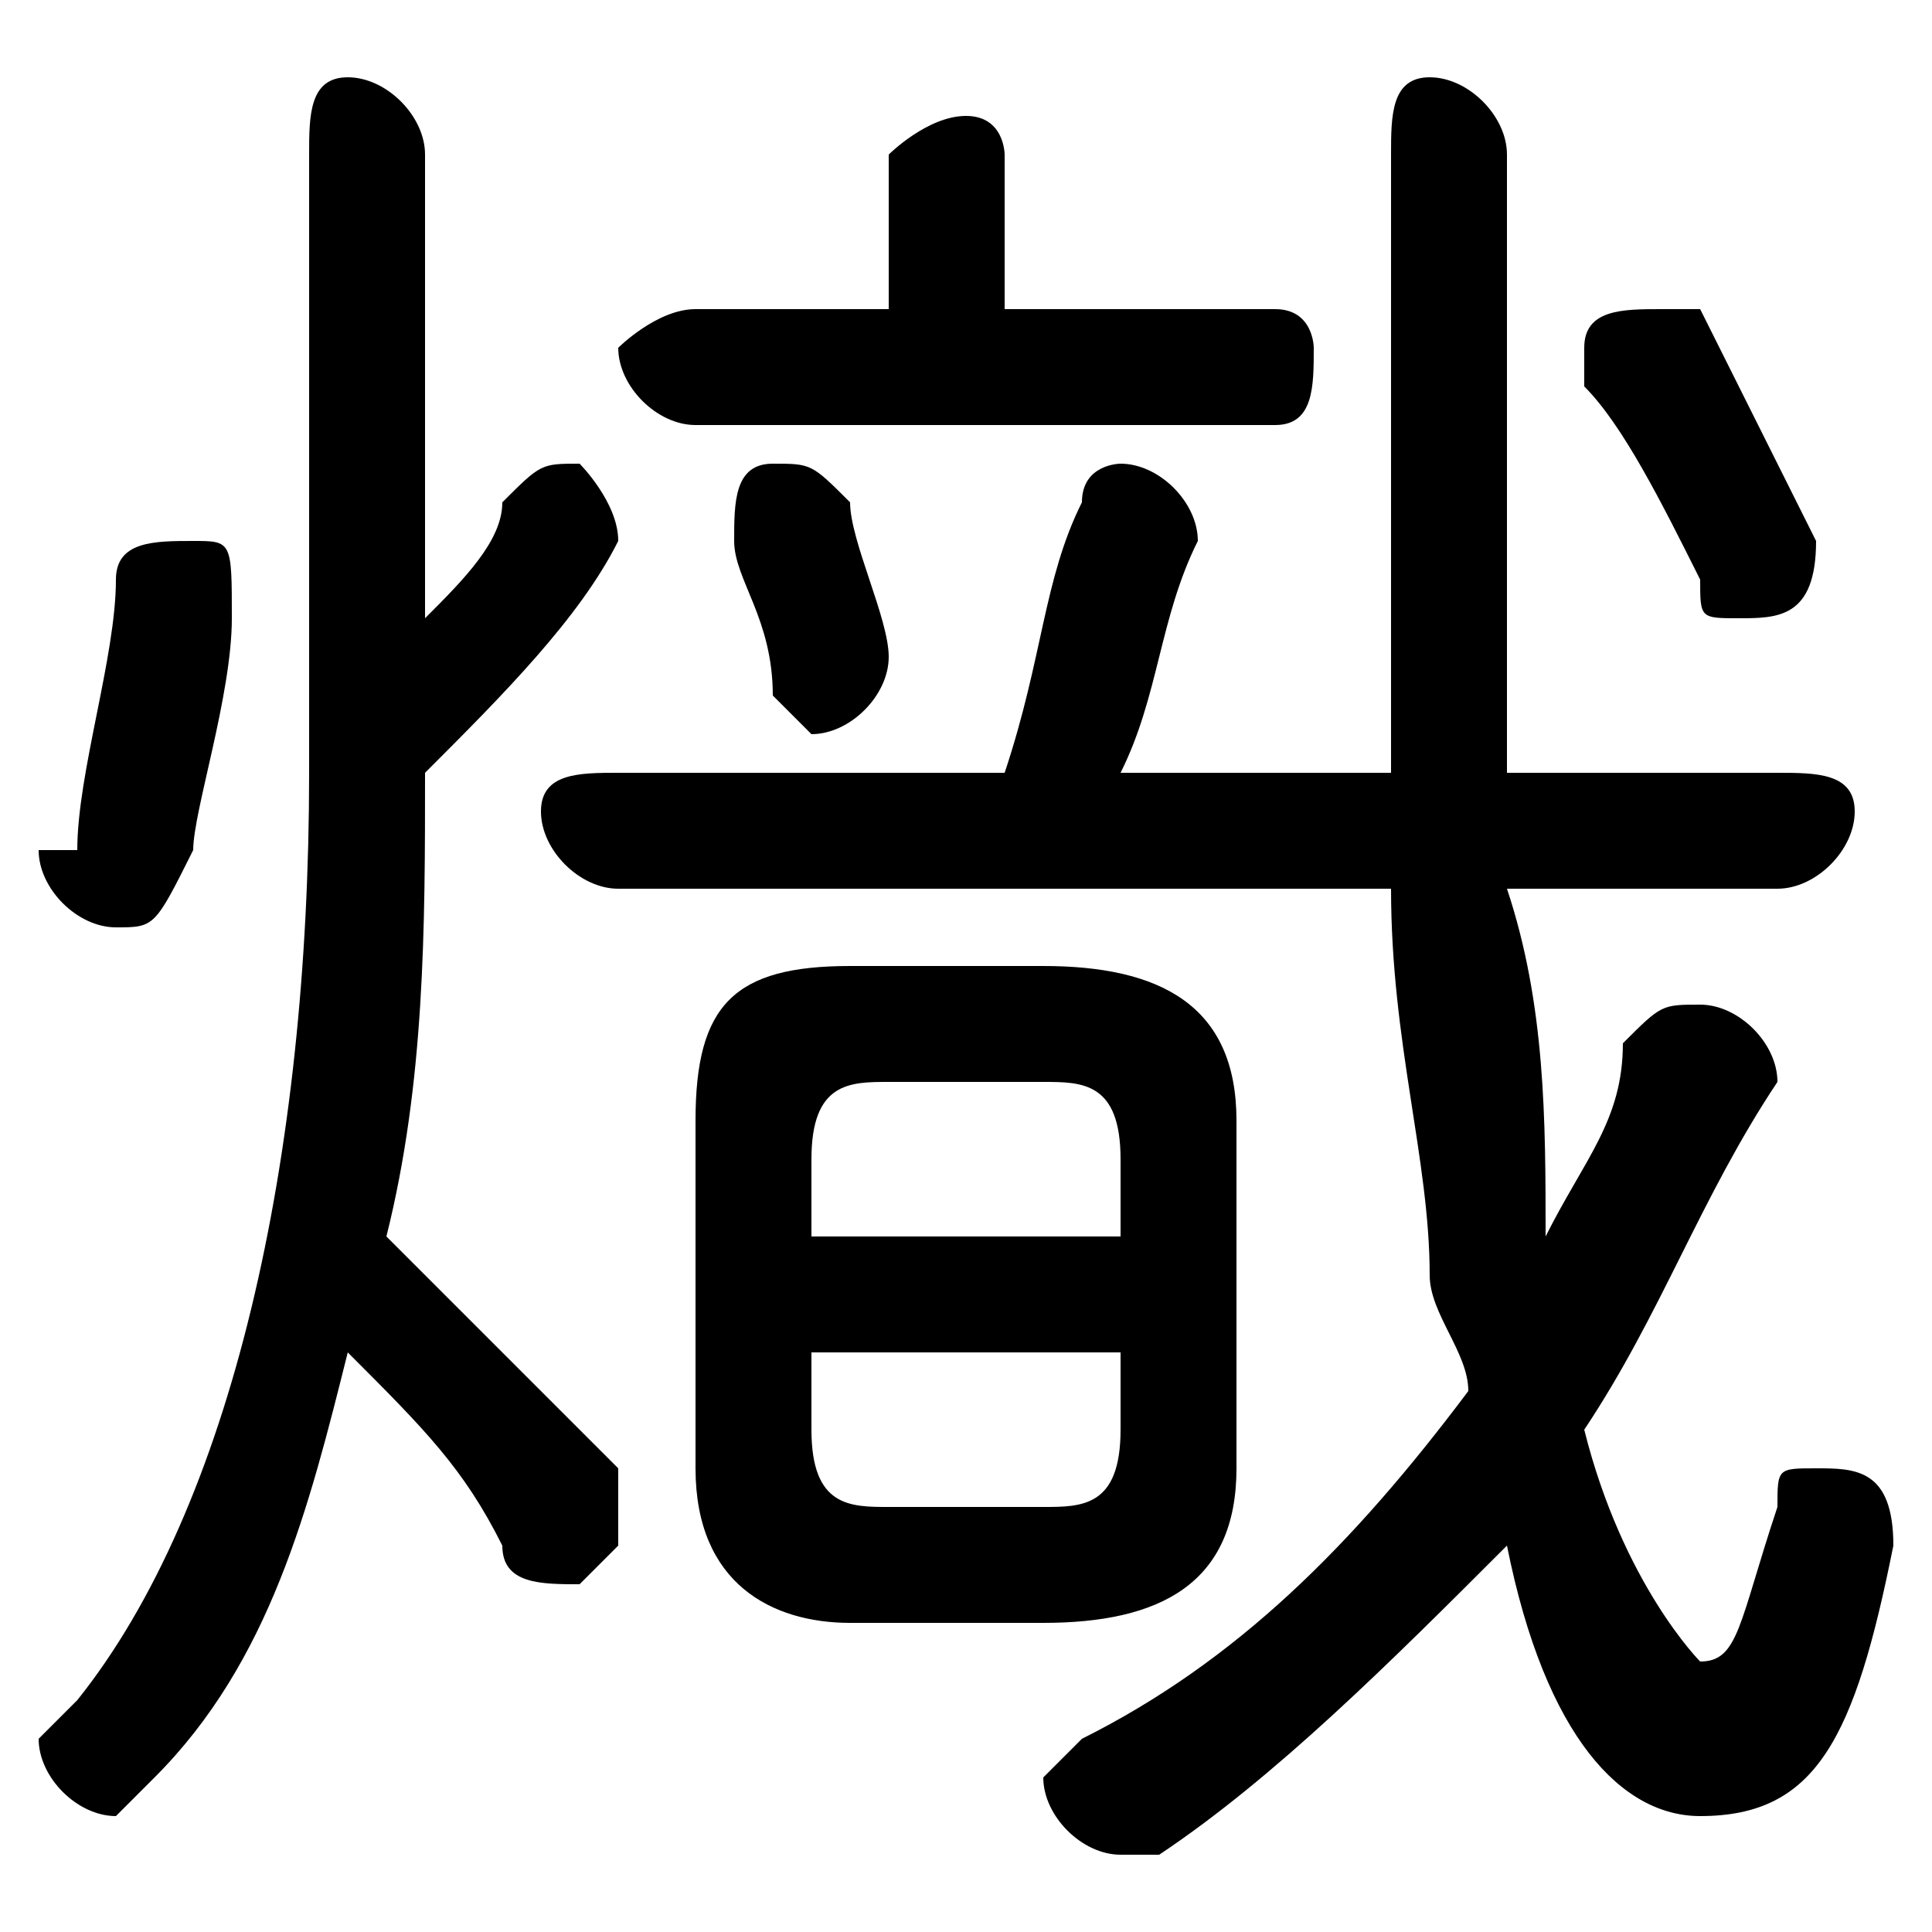 <svg xmlns="http://www.w3.org/2000/svg" viewBox="0 -44.0 50.0 50.0">
    <rect x="0" y="-44.0" width="50.0" height="50.0" fill="#808080" stroke="none"/>
    <g transform="scale(1, -1)">
        <!-- ボディの枠 -->
        <rect x="0" y="-6.0" width="50.0" height="50.0"
            stroke="white" fill="white"/>
        <!-- グリフ座標系の原点 -->
        <circle cx="0" cy="0" r="5" fill="white"/>
        <!-- グリフのアウトライン -->
        <g style="fill:black;stroke:#000000;stroke-width:0;stroke-linecap:round;stroke-linejoin:round;">
        <path d="M 27.0 2.0 C 30.0 2.0 32.0 3.0 32.0 6.0 L 32.0 15.0 C 32.0 18.0 30.0 19.0 27.0 19.0 L 22.0 19.0 C 19.0 19.0 18.0 18.0 18.0 15.0 L 18.0 6.0 C 18.0 3.0 20.0 2.0 22.0 2.0 Z M 23.0 5.0 C 22.0 5.0 21.0 5.0 21.0 7.0 L 21.0 9.0 L 29.0 9.0 L 29.0 7.0 C 29.0 5.0 28.0 5.0 27.0 5.0 Z M 29.0 12.0 L 21.0 12.0 L 21.0 14.0 C 21.0 16.0 22.0 16.0 23.0 16.0 L 27.0 16.0 C 28.0 16.0 29.0 16.0 29.0 14.0 Z M 26.0 36.0 L 26.0 40.0 C 26.0 40.0 26.0 41.0 25.0 41.0 C 24.0 41.0 23.0 40.0 23.0 40.0 L 23.0 36.0 L 18.0 36.0 C 17.0 36.0 16.0 35.0 16.0 35.0 C 16.0 34.0 17.0 33.0 18.0 33.0 L 33.0 33.0 C 34.0 33.0 34.0 34.0 34.0 35.0 C 34.0 35.0 34.0 36.0 33.0 36.0 Z M 36.0 21.0 C 36.0 17.0 37.0 14.0 37.0 11.0 C 37.0 10.0 38.0 9.0 38.0 8.0 C 35.0 4.0 32.0 1.0 28.0 -1.0 C 28.0 -1.0 27.0 -2.0 27.0 -2.0 C 27.0 -3.0 28.0 -4.0 29.0 -4.0 C 29.0 -4.0 30.0 -4.0 30.0 -4.0 C 33.0 -2.0 36.0 1.0 39.0 4.0 C 40.0 -1.0 42.0 -3.0 44.0 -3.0 C 47.0 -3.0 48.0 -1.0 49.0 4.0 C 49.0 6.0 48.0 6.0 47.0 6.0 C 46.0 6.0 46.0 6.0 46.0 5.0 C 45.0 2.0 45.0 1.0 44.0 1.0 C 44.0 1.0 42.0 3.0 41.0 7.0 C 43.0 10.0 44.0 13.0 46.0 16.0 C 46.0 16.0 46.0 16.0 46.0 16.0 C 46.0 17.0 45.0 18.0 44.0 18.0 C 43.0 18.0 43.0 18.0 42.0 17.0 C 42.0 15.0 41.0 14.0 40.0 12.0 C 40.0 15.0 40.0 18.0 39.0 21.0 L 46.0 21.0 C 47.0 21.0 48.0 22.0 48.0 23.0 C 48.0 24.0 47.0 24.0 46.0 24.0 L 39.0 24.0 C 39.0 29.0 39.0 35.0 39.0 40.0 C 39.0 41.0 38.0 42.0 37.0 42.0 C 36.0 42.0 36.0 41.0 36.0 40.0 C 36.0 35.0 36.0 29.0 36.0 24.0 L 29.0 24.0 C 30.0 26.0 30.0 28.0 31.0 30.0 C 31.0 31.0 30.0 32.0 29.0 32.0 C 29.0 32.0 28.0 32.0 28.0 31.0 C 27.0 29.0 27.0 27.0 26.0 24.0 L 16.0 24.0 C 15.0 24.0 14.0 24.0 14.0 23.0 C 14.0 22.0 15.0 21.0 16.0 21.0 Z M 11.0 40.0 C 11.0 41.0 10.0 42.0 9.0 42.0 C 8.0 42.0 8.0 41.0 8.0 40.0 L 8.0 24.0 C 8.0 14.0 6.0 5.0 2.0 0.0 C 2.0 -0.0 1.0 -1.0 1.0 -1.0 C 1.0 -2.0 2.0 -3.0 3.0 -3.0 C 3.0 -3.0 4.0 -2.0 4.0 -2.0 C 7.0 1.0 8.0 5.0 9.0 9.0 C 11.0 7.0 12.0 6.0 13.0 4.0 C 13.0 3.0 14.0 3.0 15.0 3.0 C 15.0 3.0 16.0 4.0 16.0 4.0 C 16.0 5.0 16.0 6.0 16.0 6.0 C 14.0 8.0 12.0 10.0 10.0 12.0 C 11.0 16.0 11.0 20.0 11.0 24.0 C 13.0 26.0 15.0 28.0 16.0 30.0 C 16.0 30.0 16.0 30.0 16.0 30.0 C 16.0 31.0 15.0 32.0 15.0 32.0 C 14.0 32.0 14.0 32.0 13.0 31.0 C 13.0 30.0 12.0 29.0 11.0 28.0 Z M 22.0 31.0 C 21.0 32.0 21.0 32.0 20.0 32.0 C 19.0 32.0 19.0 31.0 19.0 30.0 C 19.0 30.0 19.0 30.0 19.0 30.0 C 19.0 29.0 20.0 28.0 20.0 26.0 C 20.0 26.0 21.0 25.0 21.0 25.0 C 22.0 25.0 23.0 26.0 23.0 27.0 C 23.0 28.0 22.0 30.0 22.0 31.0 Z M 44.0 36.0 C 44.0 36.0 43.0 36.0 43.0 36.0 C 42.0 36.0 41.0 36.0 41.0 35.0 C 41.0 35.0 41.0 34.0 41.0 34.0 C 42.0 33.0 43.0 31.0 44.0 29.0 C 44.0 28.0 44.0 28.0 45.0 28.0 C 46.0 28.0 47.0 28.0 47.0 30.0 C 47.0 30.0 47.0 30.0 47.0 30.0 C 46.0 32.0 45.0 34.0 44.0 36.0 Z M 3.0 29.0 C 3.0 27.0 2.0 24.0 2.0 22.0 C 2.0 22.0 1.0 22.0 1.0 22.0 C 1.0 21.0 2.0 20.0 3.0 20.0 C 4.0 20.0 4.0 20.0 5.0 22.0 C 5.0 23.0 6.0 26.0 6.0 28.0 C 6.0 30.0 6.0 30.0 5.0 30.0 C 4.0 30.0 3.0 30.0 3.0 29.0 Z"/>
    </g>
    </g>
</svg>
